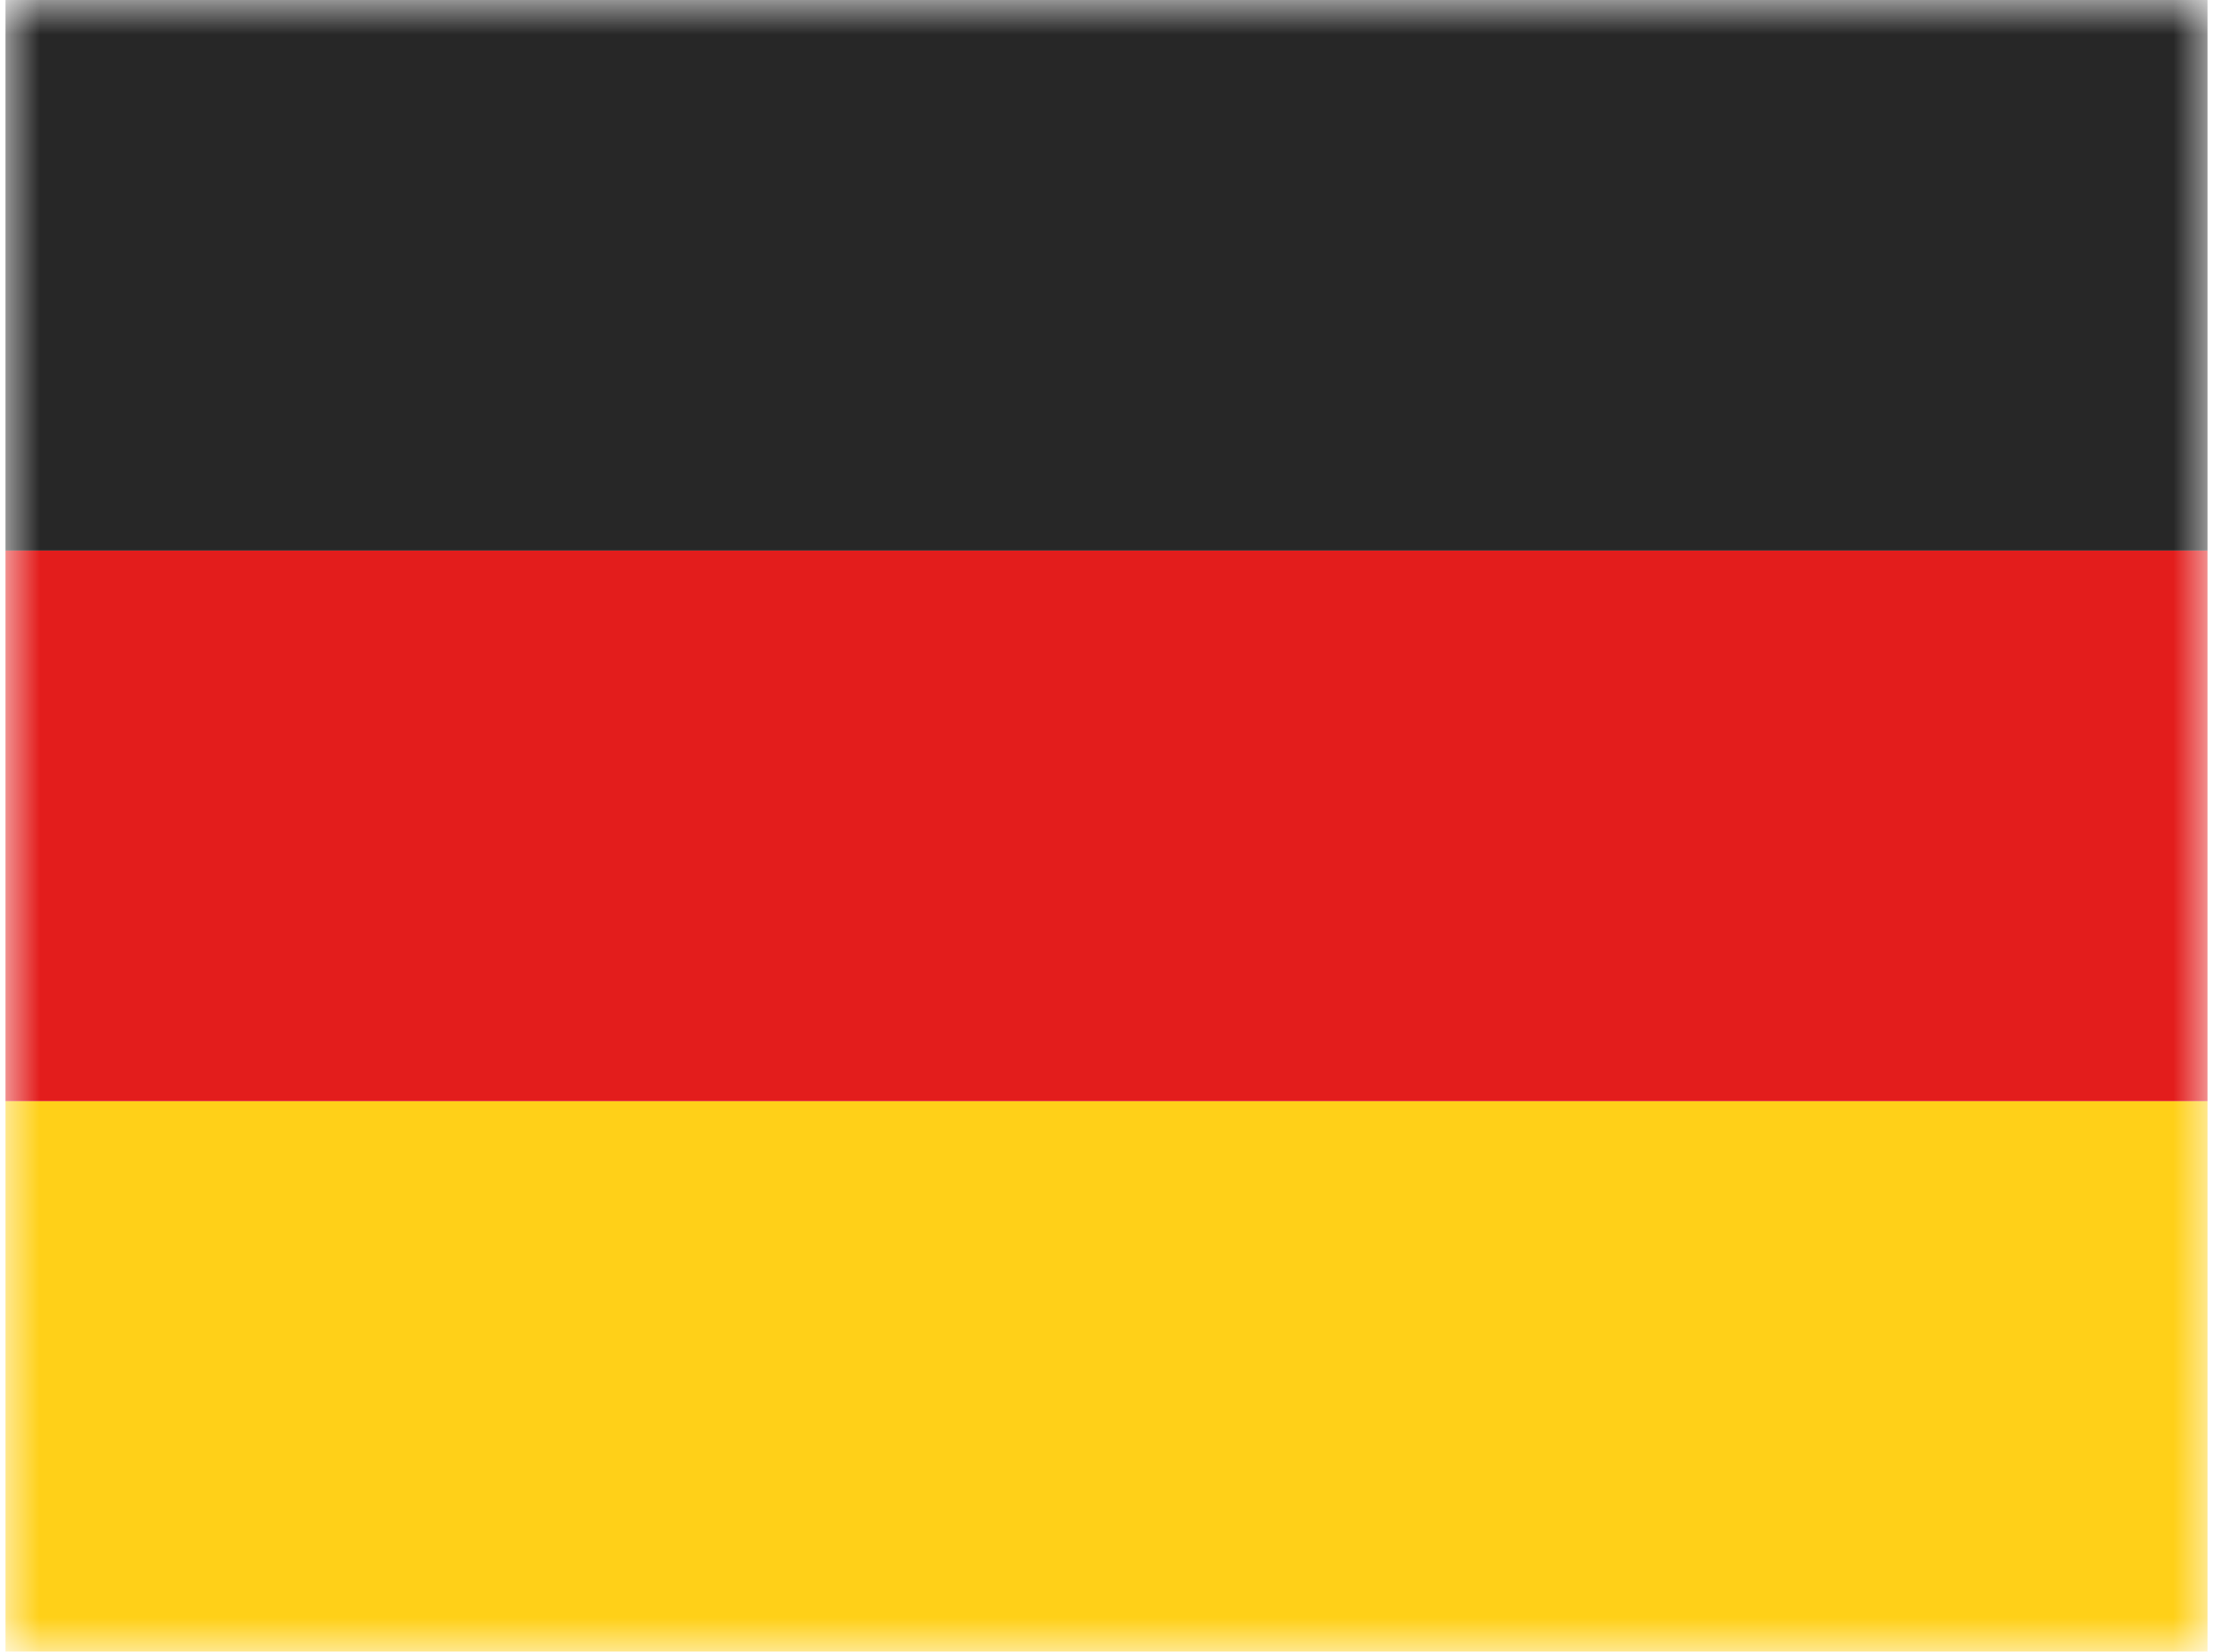 <svg xmlns="http://www.w3.org/2000/svg" xmlns:xlink="http://www.w3.org/1999/xlink" aria-hidden="true" role="img" class="iconify iconify--flagpack" width="1.34em" height="1em" preserveAspectRatio="xMidYMid meet" viewBox="0 0 32 24" data-icon="flagpack:de"><mask id="IconifyId17f59e8143772869c110" width="32" height="24" x="0" y="0" maskUnits="userSpaceOnUse"><path fill="#fff" d="M0 0h32v24H0z"></path></mask><g fill="none" fill-rule="evenodd" clip-rule="evenodd" mask="url(#IconifyId17f59e8143772869c110)"><path fill="#FFD018" d="M0 16h32v8H0v-8z"></path><path fill="#E31D1C" d="M0 8h32v8H0V8z"></path><path fill="#272727" d="M0 0h32v8H0V0z"></path></g></svg>